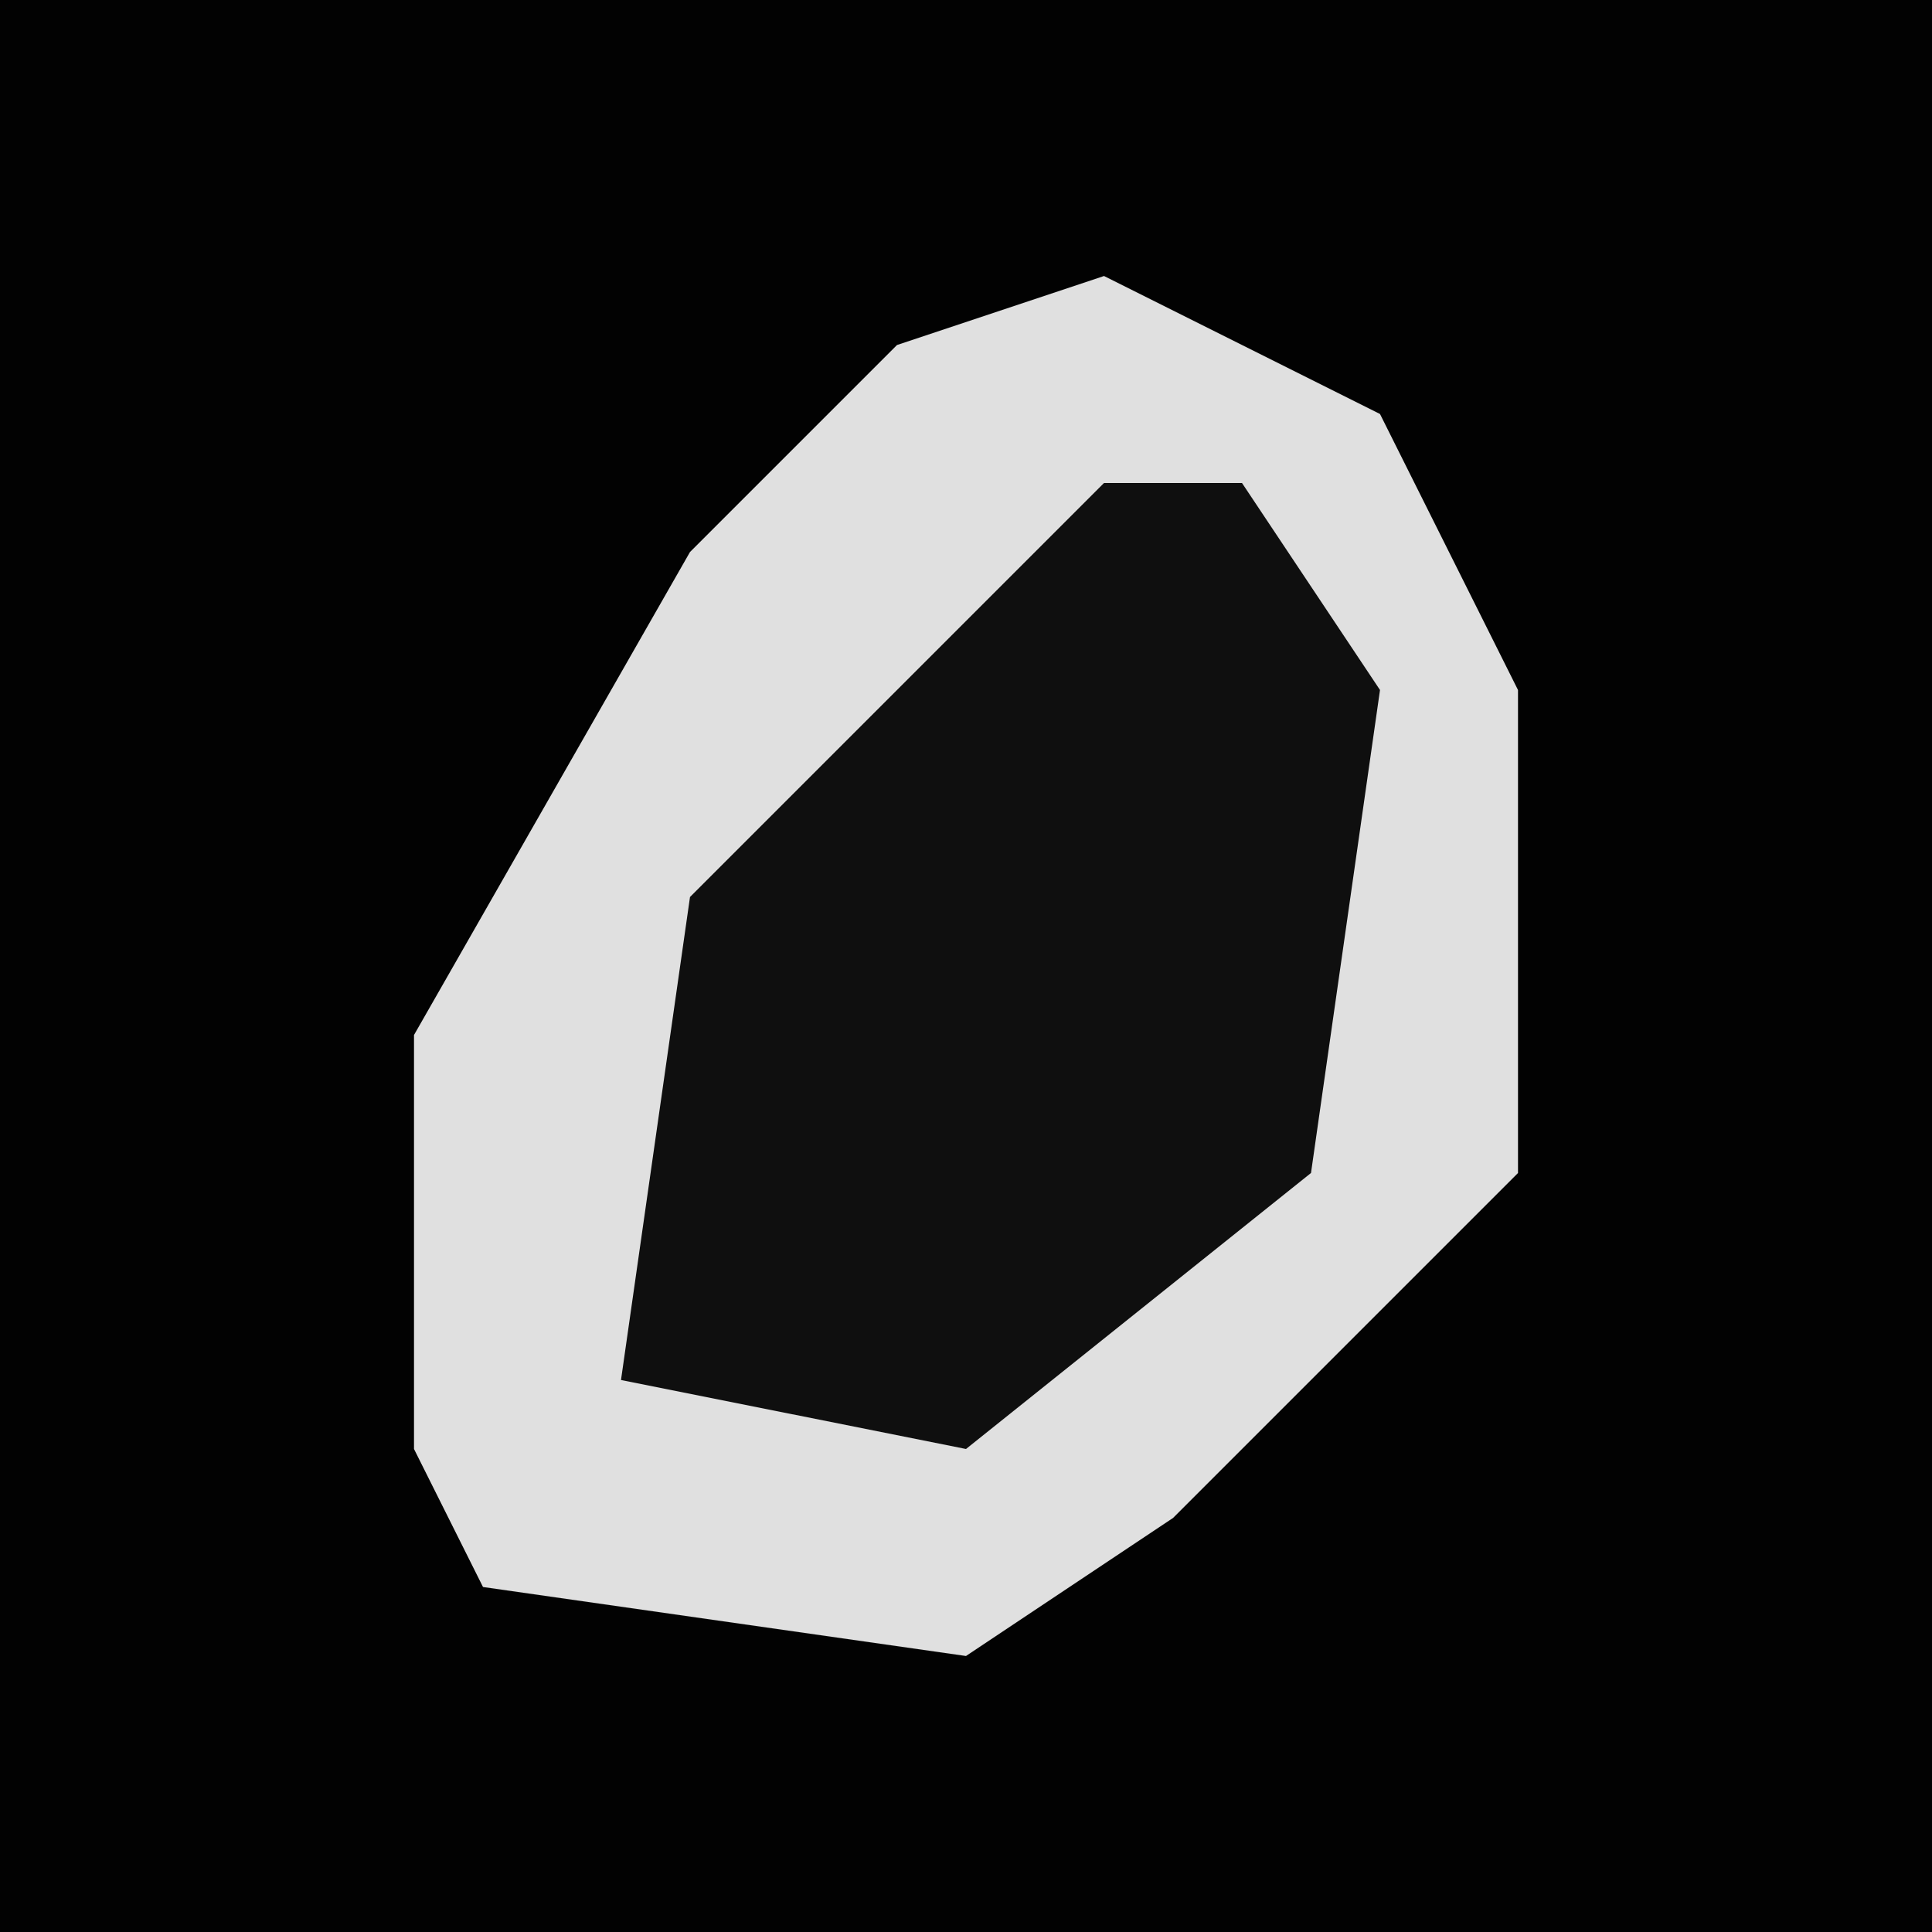 <?xml version="1.0" encoding="UTF-8"?>
<svg version="1.1" xmlns="http://www.w3.org/2000/svg" width="28" height="28">
<path d="M0,0 L28,0 L28,28 L0,28 Z " fill="#020202" transform="translate(0,0)"/>
<path d="M0,0 L4,2 L6,6 L6,13 L1,18 L-2,20 L-9,19 L-10,17 L-10,11 L-6,4 L-3,1 Z " fill="#E0E0E0" transform="translate(16,4)"/>
<path d="M0,0 L2,0 L4,3 L3,10 L-2,14 L-7,13 L-6,6 L-1,1 Z " fill="#0F0F0F" transform="translate(16,7)"/>
</svg>
